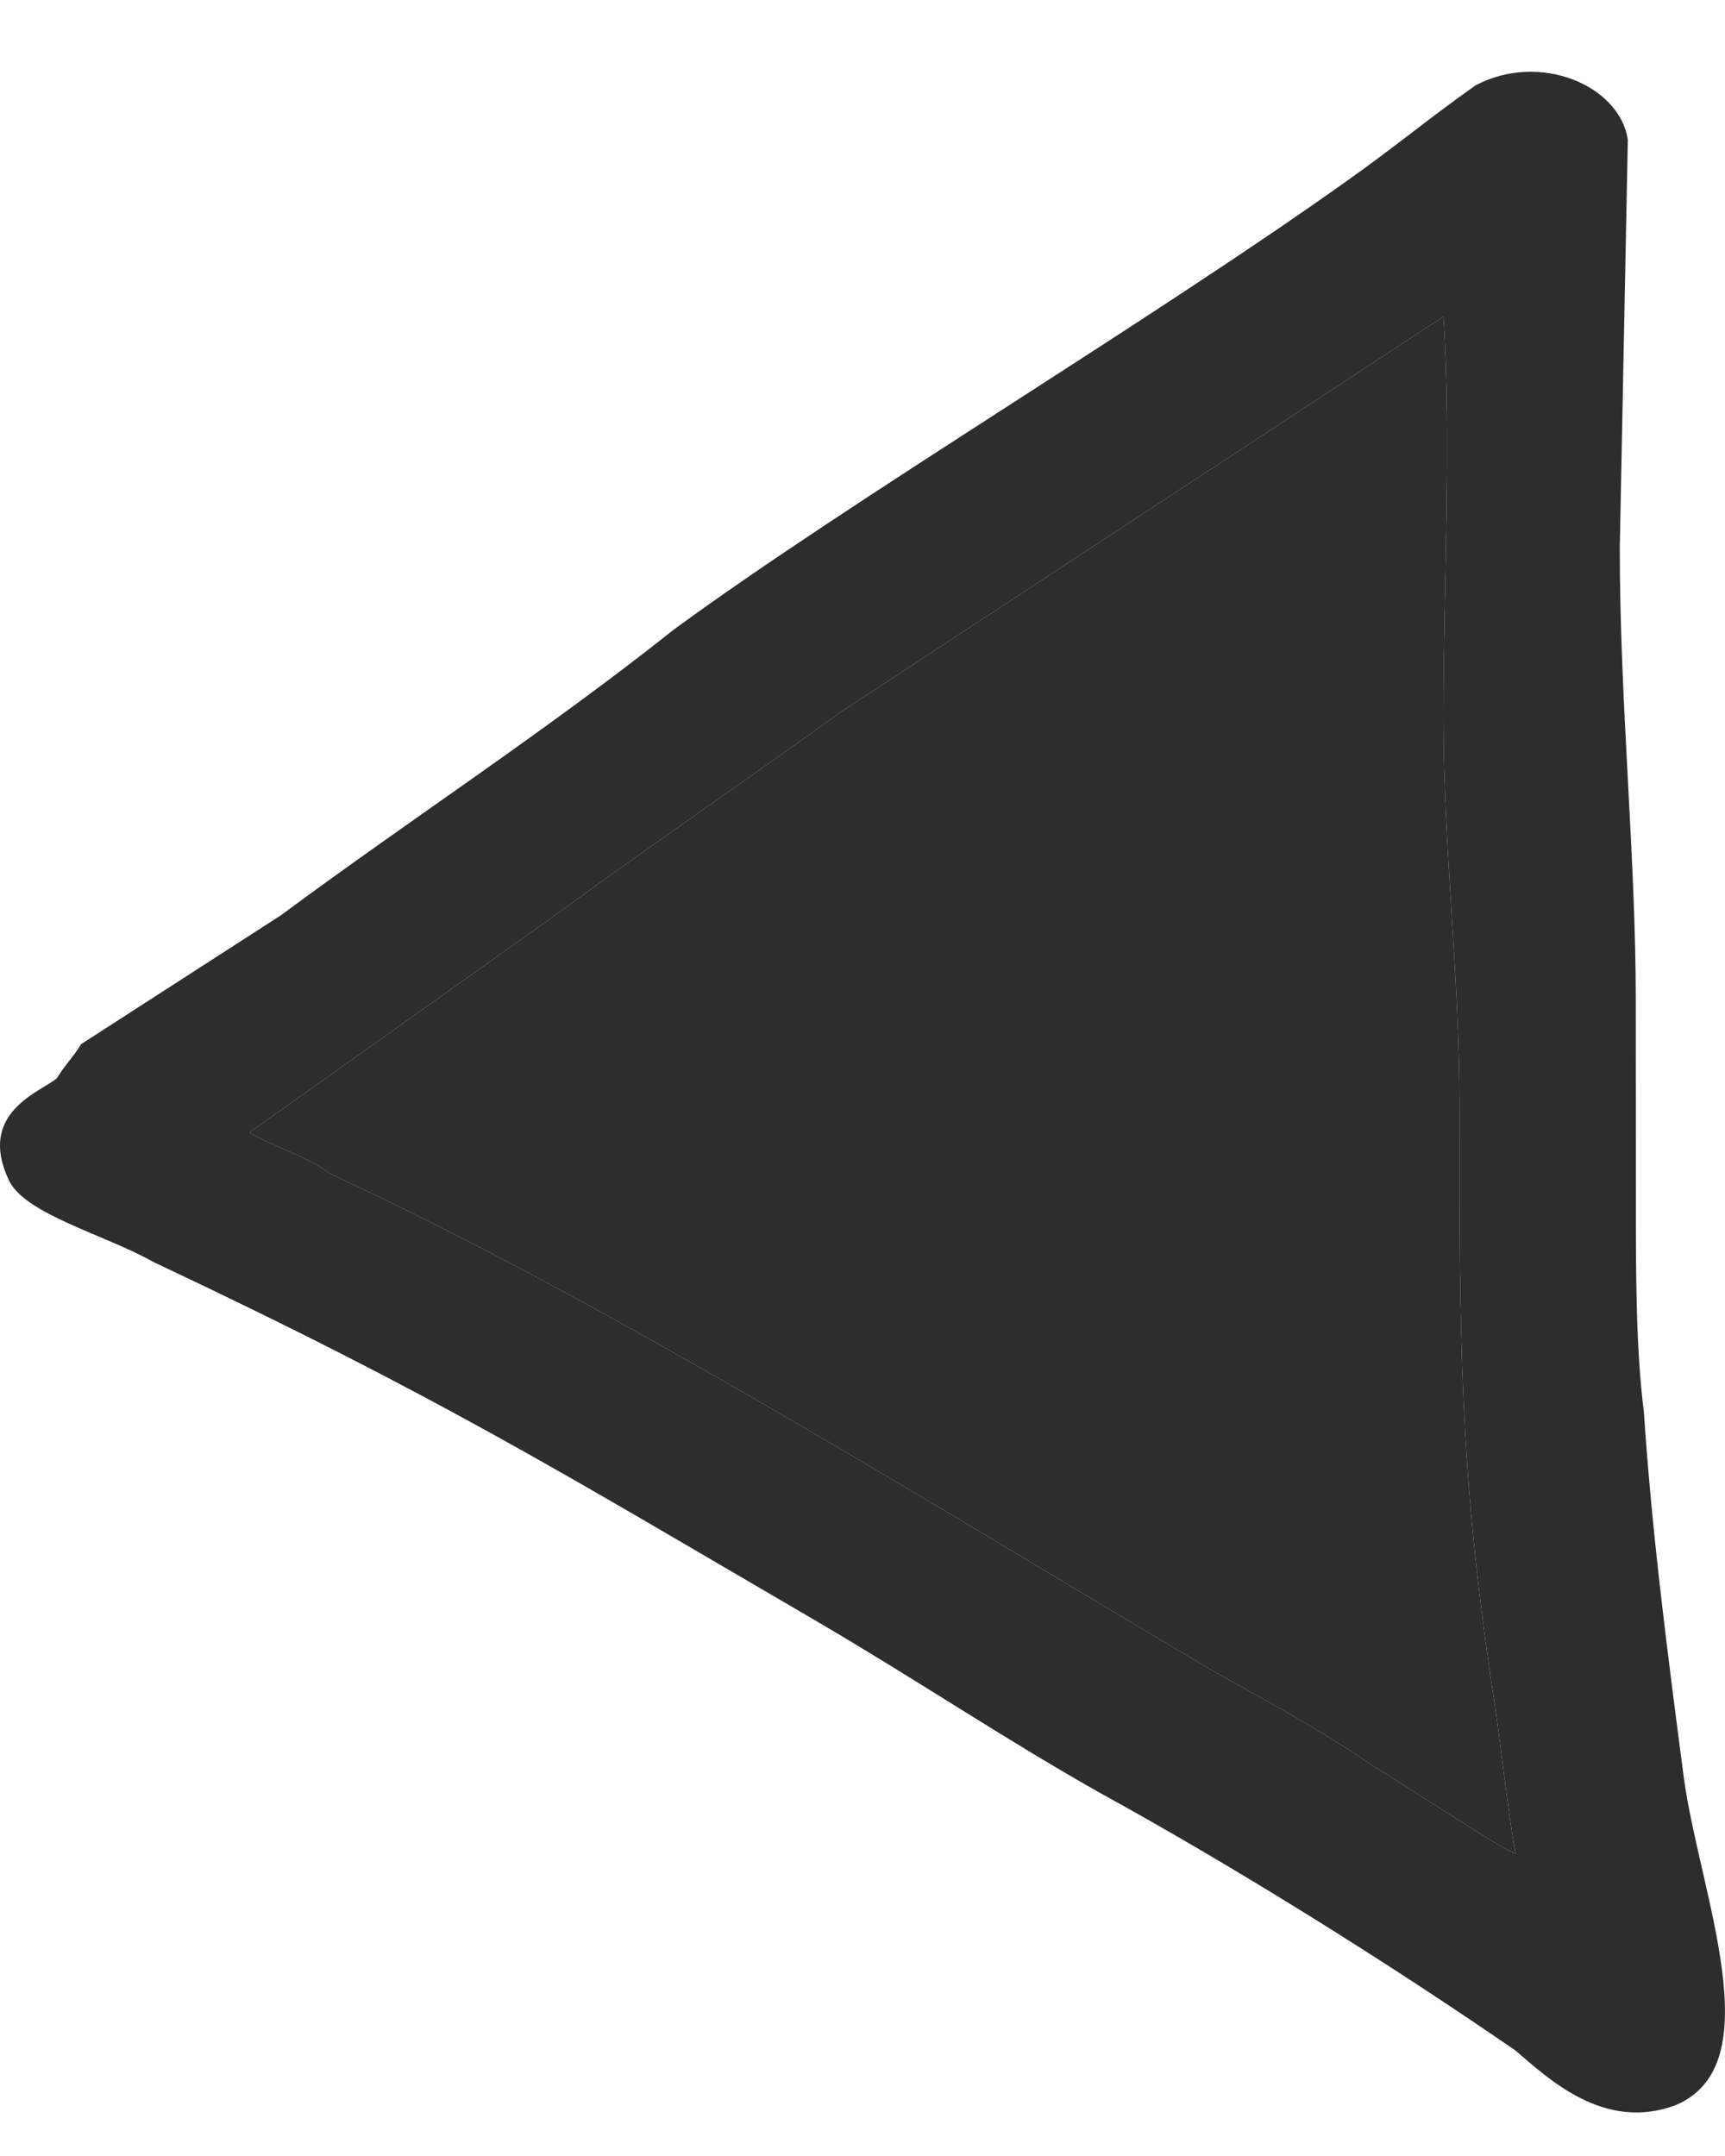 <svg width="24" height="30" viewBox="0 0 24 30" fill="none" xmlns="http://www.w3.org/2000/svg">
<path fill-rule="evenodd" clip-rule="evenodd" d="M22.759 13.962C22.759 11.881 22.536 9.799 22.536 7.623L22.648 1.945C22.536 1.188 21.421 0.715 20.529 1.188C19.86 1.661 19.414 2.04 18.745 2.513C15.957 4.5 11.831 6.96 9.378 8.758C7.594 10.177 5.698 11.408 3.914 12.732L1.127 14.53C1.015 14.719 0.904 14.814 0.792 15.003C0.569 15.193 -0.323 15.476 0.123 16.422C0.346 16.896 1.461 17.18 2.13 17.558C6.145 19.451 7.817 20.491 11.386 22.573C12.835 23.425 13.951 24.182 15.289 24.939C17.184 25.98 19.303 27.304 21.087 28.534C21.533 28.913 22.314 29.67 23.317 29.291C24.655 28.724 23.652 26.358 23.429 24.75C23.206 23.046 22.983 21.343 22.871 19.64C22.76 18.788 22.76 17.653 22.76 16.801L22.759 13.962ZM21.087 25.79C20.975 25.222 20.864 24.087 20.752 23.425C20.306 20.397 20.306 18.599 20.306 15.382C20.306 13.584 20.083 11.786 20.083 9.988C20.083 8.191 20.195 6.109 20.083 4.405L11.72 9.893C10.27 10.934 9.155 11.691 7.594 12.827L3.468 15.76C3.803 15.949 4.36 16.138 4.583 16.328C8.486 18.125 13.17 21.059 16.85 23.235C17.519 23.613 18.411 24.087 19.08 24.56C19.414 24.749 20.975 25.79 21.087 25.79Z" fill="#2D2D2D"/>
<path d="M21.087 25.79C20.975 25.222 20.864 24.087 20.752 23.425C20.306 20.397 20.306 18.599 20.306 15.382C20.306 13.584 20.083 11.786 20.083 9.988C20.083 8.191 20.195 6.109 20.083 4.405L11.72 9.893C10.27 10.934 9.155 11.691 7.594 12.827L3.468 15.76C3.803 15.949 4.36 16.138 4.583 16.328C8.486 18.125 13.17 21.059 16.85 23.235C17.519 23.613 18.411 24.087 19.08 24.56C19.414 24.749 20.975 25.79 21.087 25.79Z" fill="#2D2D2D"/>
</svg>
